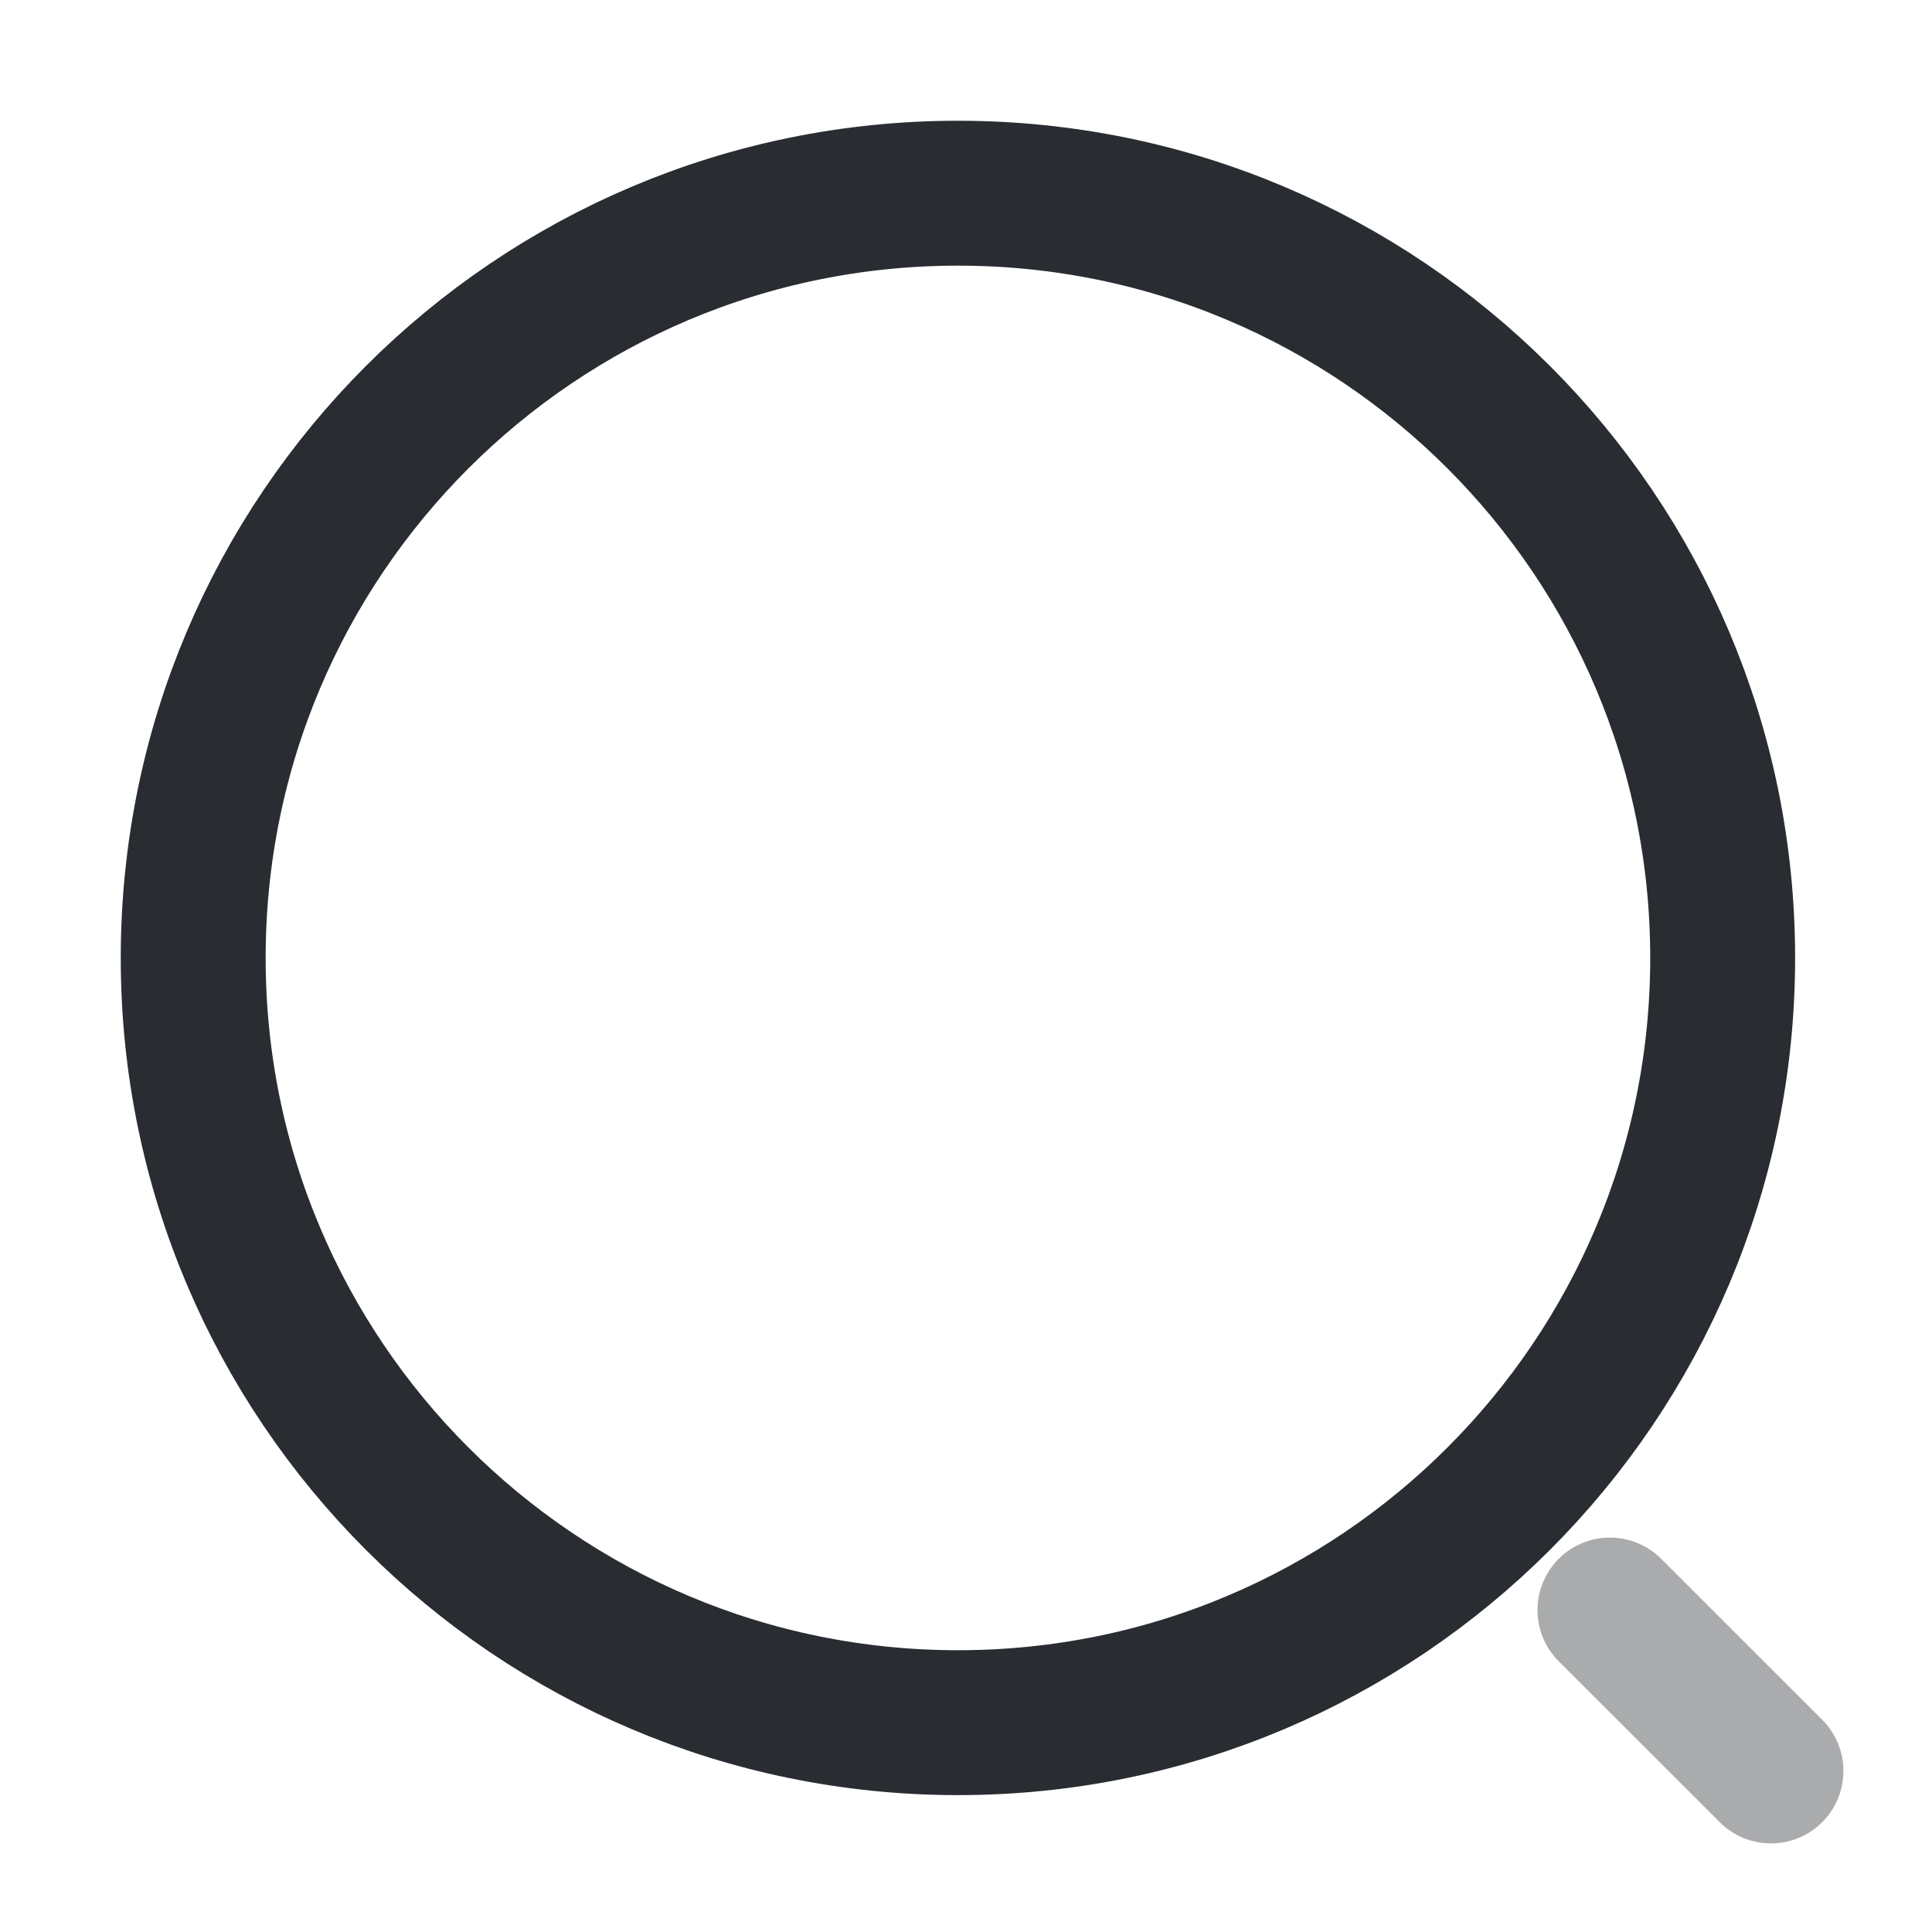 <?xml version="1.0" encoding="UTF-8" standalone="no"?><svg width='20' height='20' viewBox='0 0 20 20' fill='none' xmlns='http://www.w3.org/2000/svg'>
<path d='M9.917 17.833C14.289 17.833 17.833 14.289 17.833 9.917C17.833 5.544 14.289 2 9.917 2C5.544 2 2 5.544 2 9.917C2 14.289 5.544 17.833 9.917 17.833Z' stroke='#292D32' stroke-width='1.5' stroke-linecap='round' stroke-linejoin='round'/>
<path opacity='0.4' d='M18.333 18.333L16.666 16.667' stroke='#292D32' stroke-width='1.5' stroke-linecap='round' stroke-linejoin='round'/>
</svg>
